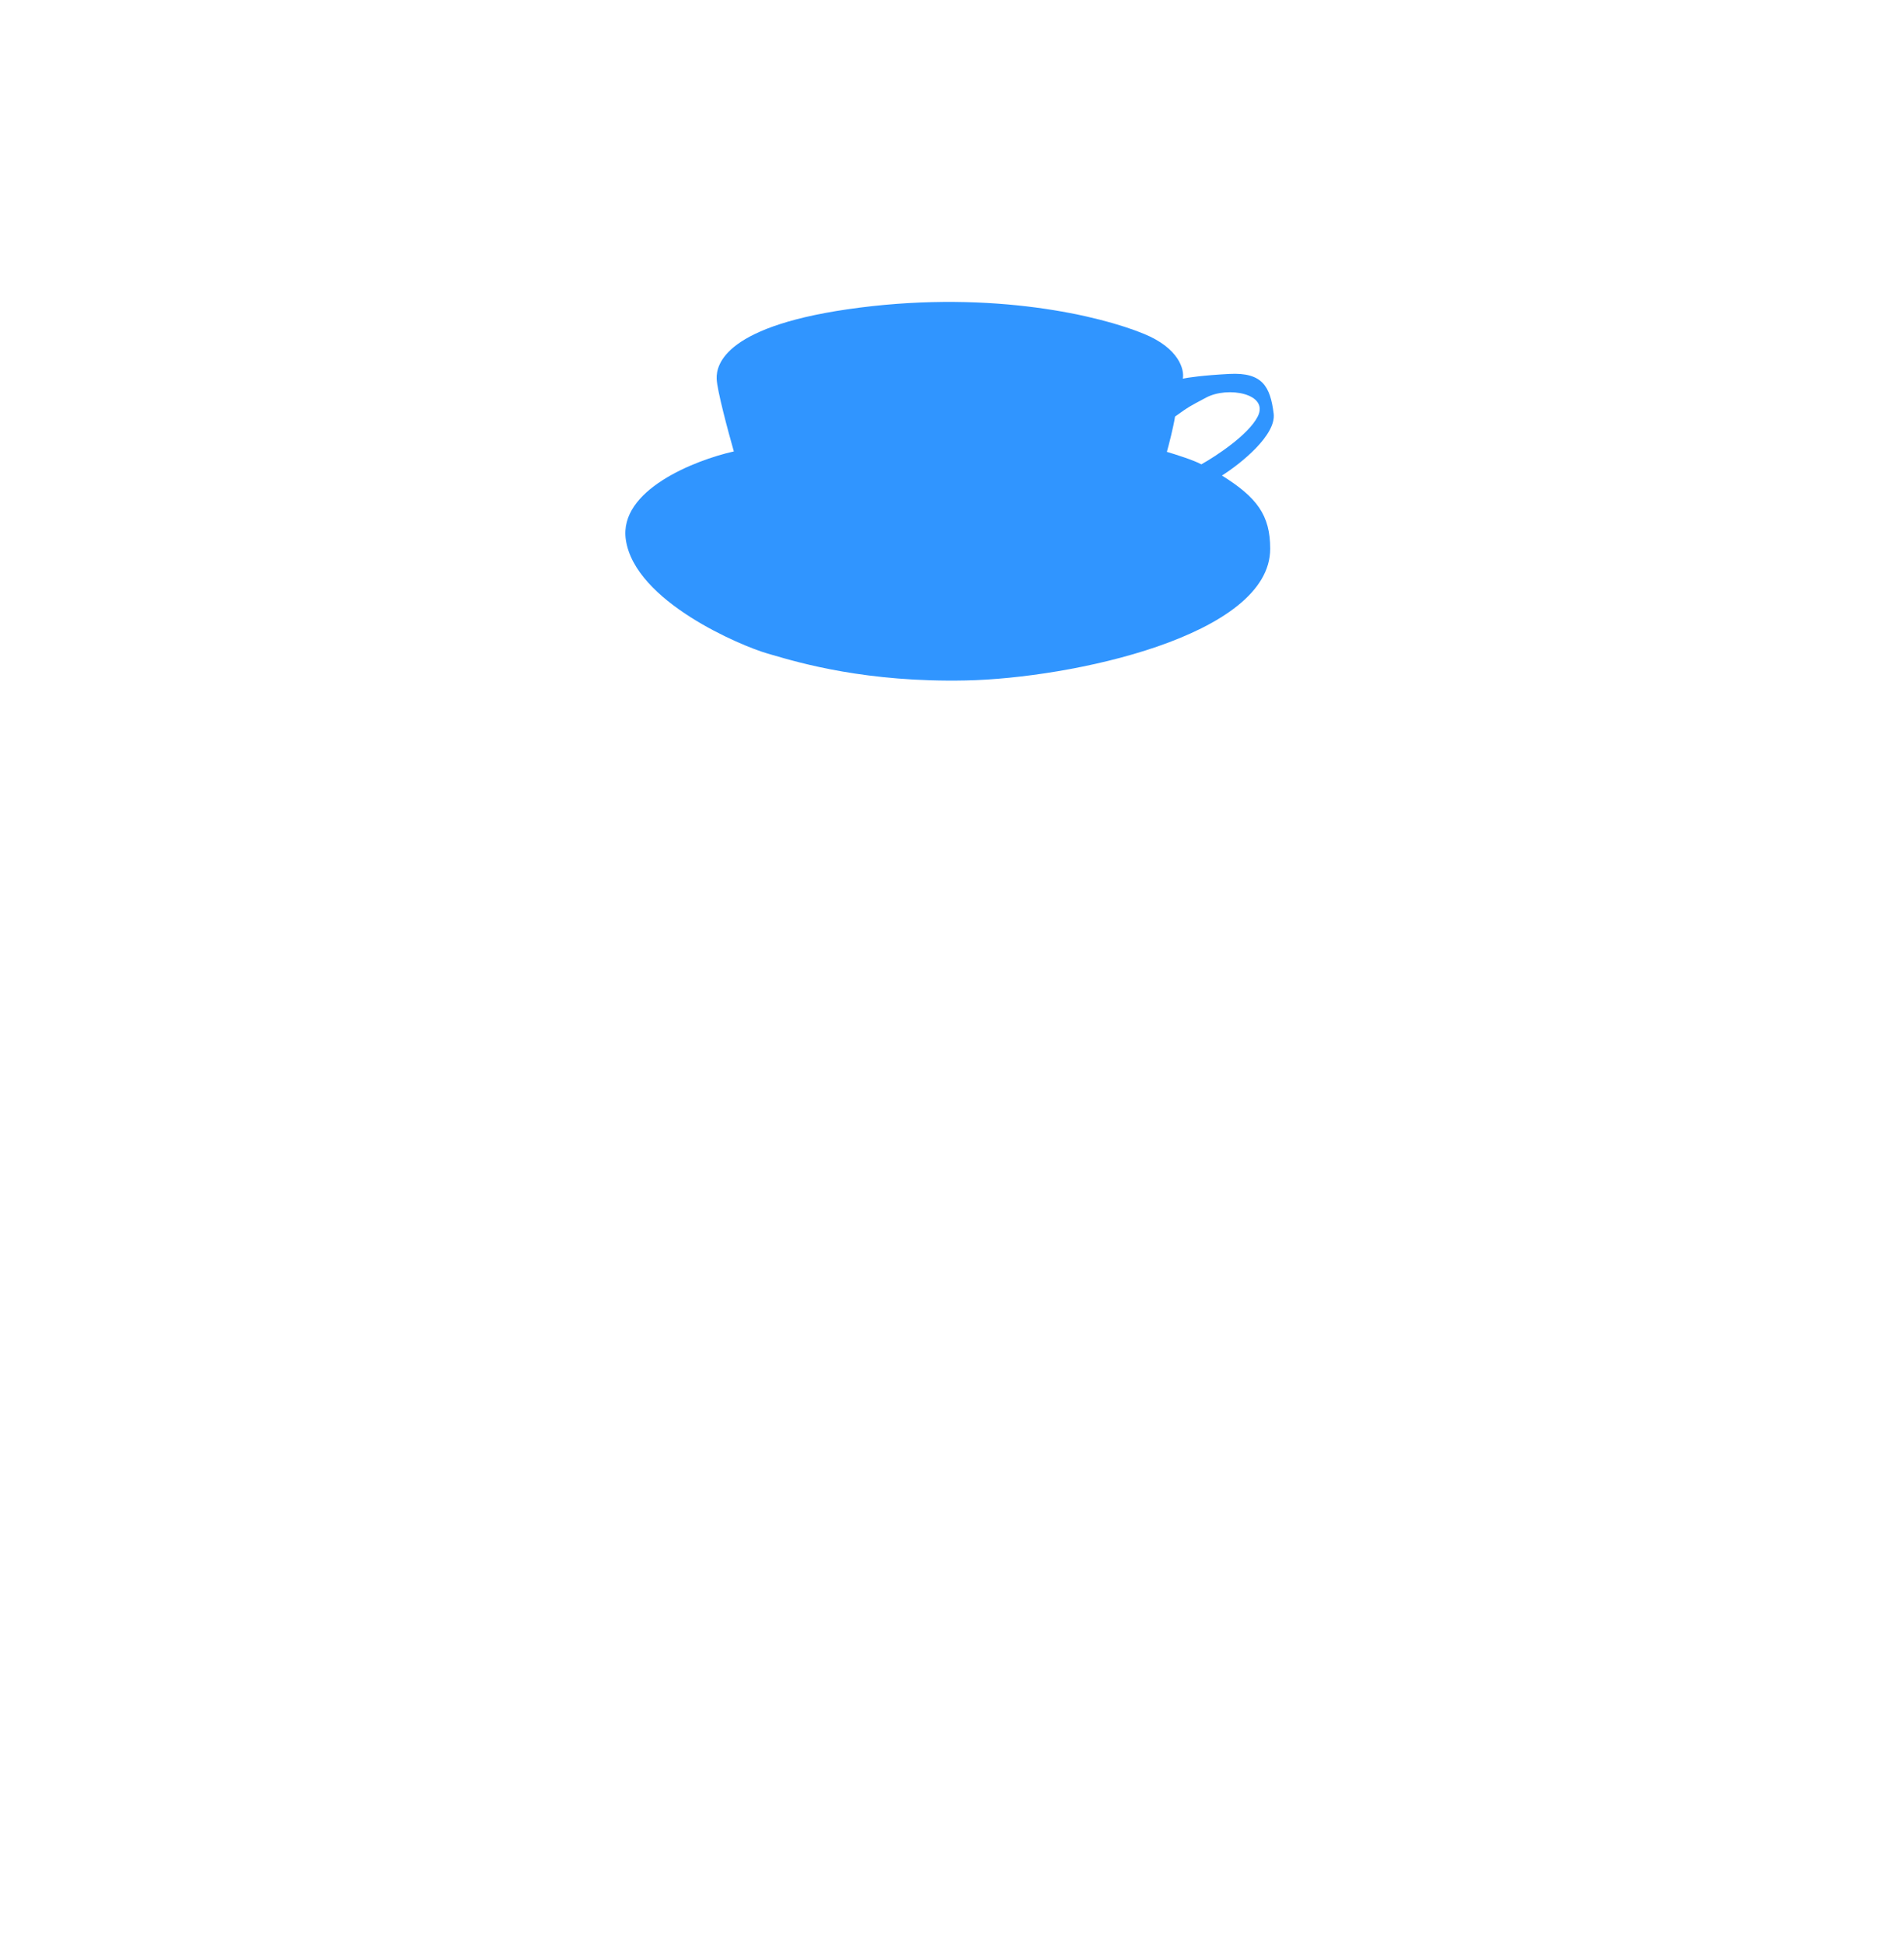 <svg width="48" height="49" viewBox="0 0 48 49" fill="none" xmlns="http://www.w3.org/2000/svg">
<path fill-rule="evenodd" clip-rule="evenodd" d="M18.5 11.378C17.517 11.599 15.594 12.353 15.777 13.603C16.005 15.165 18.696 16.283 19.336 16.468C19.372 16.478 19.41 16.489 19.453 16.502C20.17 16.712 21.848 17.203 24.35 17.151C26.997 17.097 32.022 16.03 32.022 13.831C32.022 12.981 31.684 12.536 30.806 11.986C31.269 11.693 32.178 10.97 32.109 10.423C32.022 9.74 31.826 9.381 30.991 9.425C30.322 9.46 29.931 9.519 29.819 9.544C29.862 9.32 29.728 8.78 28.842 8.416C27.735 7.96 25.066 7.32 21.669 7.754C18.273 8.188 18.056 9.186 18.067 9.544C18.075 9.831 18.36 10.886 18.5 11.378ZM29.417 11.389C29.62 11.45 30.103 11.6 30.285 11.704C30.662 11.494 31.473 10.959 31.707 10.499C32 9.924 30.957 9.727 30.405 10.022C29.963 10.257 29.956 10.262 29.71 10.438C29.684 10.456 29.655 10.476 29.623 10.499C29.587 10.742 29.461 11.237 29.417 11.389Z" fill="#3095FF"/>
</svg>
